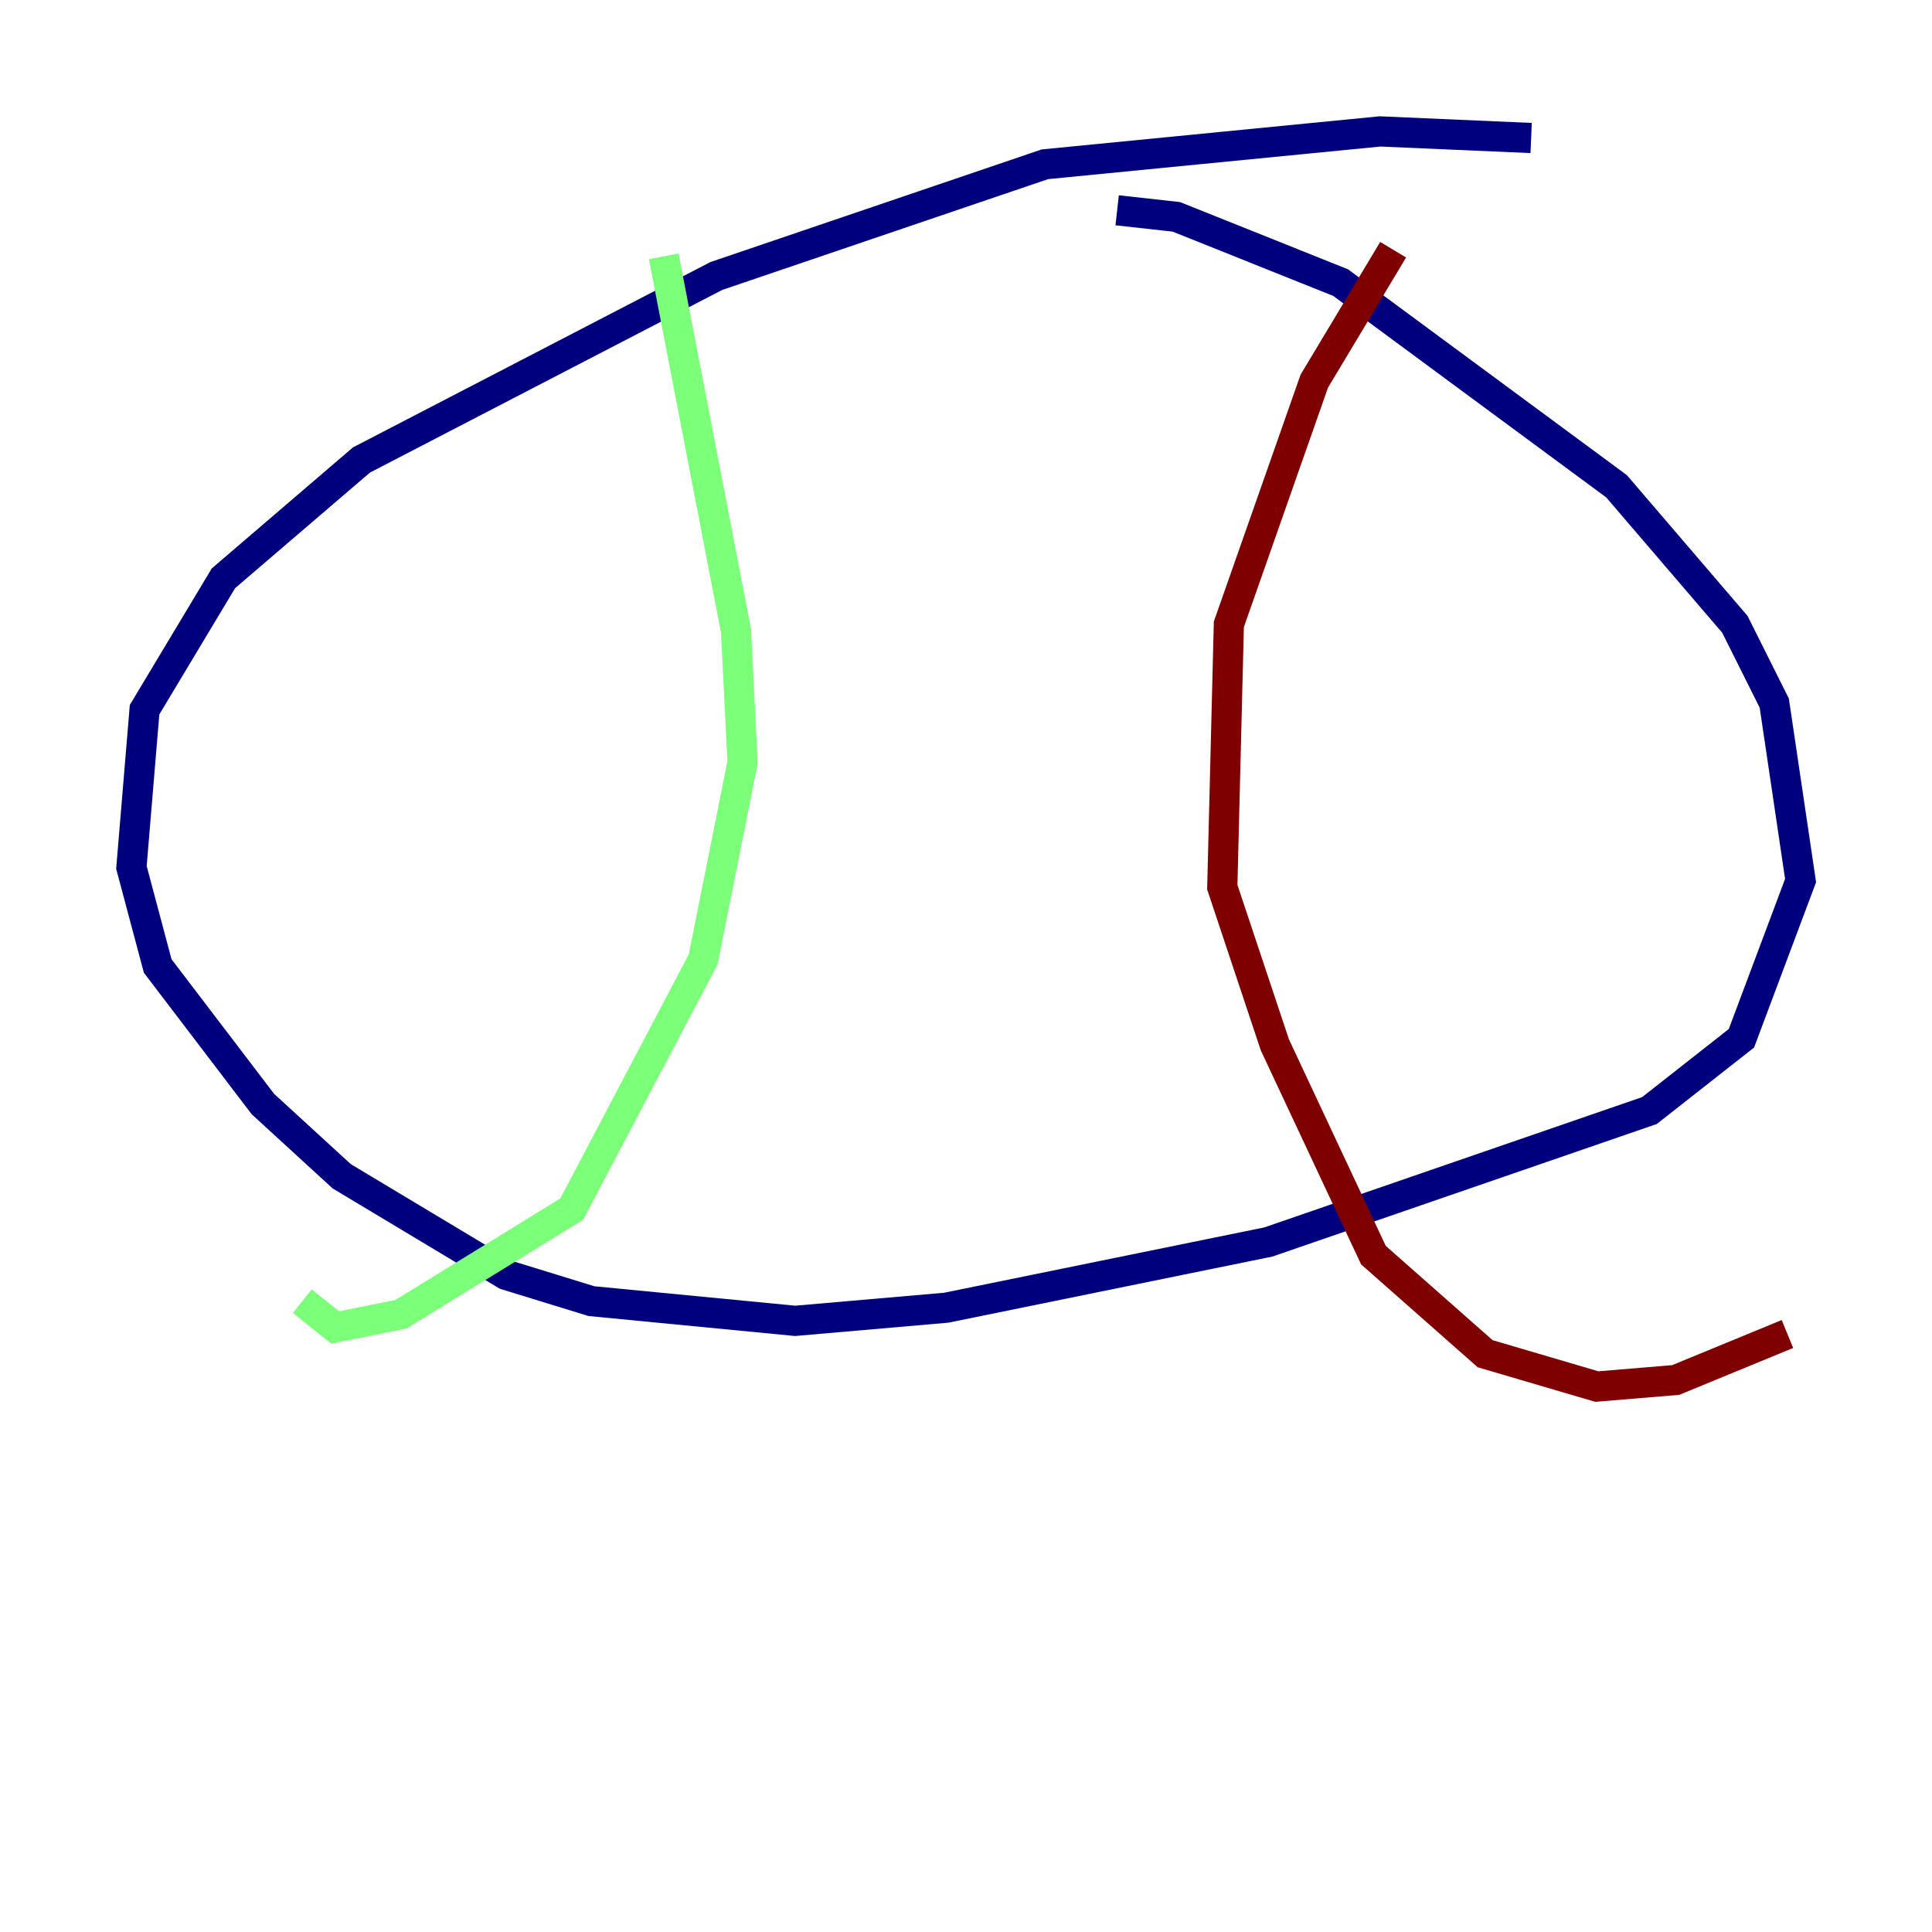 <?xml version="1.0" encoding="utf-8" ?>
<svg baseProfile="tiny" height="128" version="1.2" viewBox="0,0,128,128" width="128" xmlns="http://www.w3.org/2000/svg" xmlns:ev="http://www.w3.org/2001/xml-events" xmlns:xlink="http://www.w3.org/1999/xlink"><defs /><polyline fill="none" points="101.442,9.143 91.429,8.707 69.225,10.884 47.456,18.286 23.946,30.476 14.803,38.313 9.578,47.02 8.707,57.469 10.449,64.0 17.415,73.143 22.64,77.932 33.524,84.463 39.184,86.204 52.68,87.51 62.694,86.639 84.027,82.286 109.279,73.578 115.374,68.789 119.293,58.34 117.551,46.585 114.939,41.361 107.102,32.218 88.816,18.721 77.932,14.367 74.014,13.932" stroke="#00007f" stroke-width="2" /><polyline fill="none" points="43.973,16.98 48.762,41.796 49.197,50.503 46.585,63.565 37.878,80.109 26.558,87.075 22.204,87.946 20.027,86.204" stroke="#7cff79" stroke-width="2" /><polyline fill="none" points="92.299,16.544 87.075,25.252 81.415,41.361 80.98,58.776 84.463,69.225 90.993,83.156 98.395,89.687 105.796,91.864 111.02,91.429 118.422,88.381" stroke="#7f0000" stroke-width="2" /></svg>